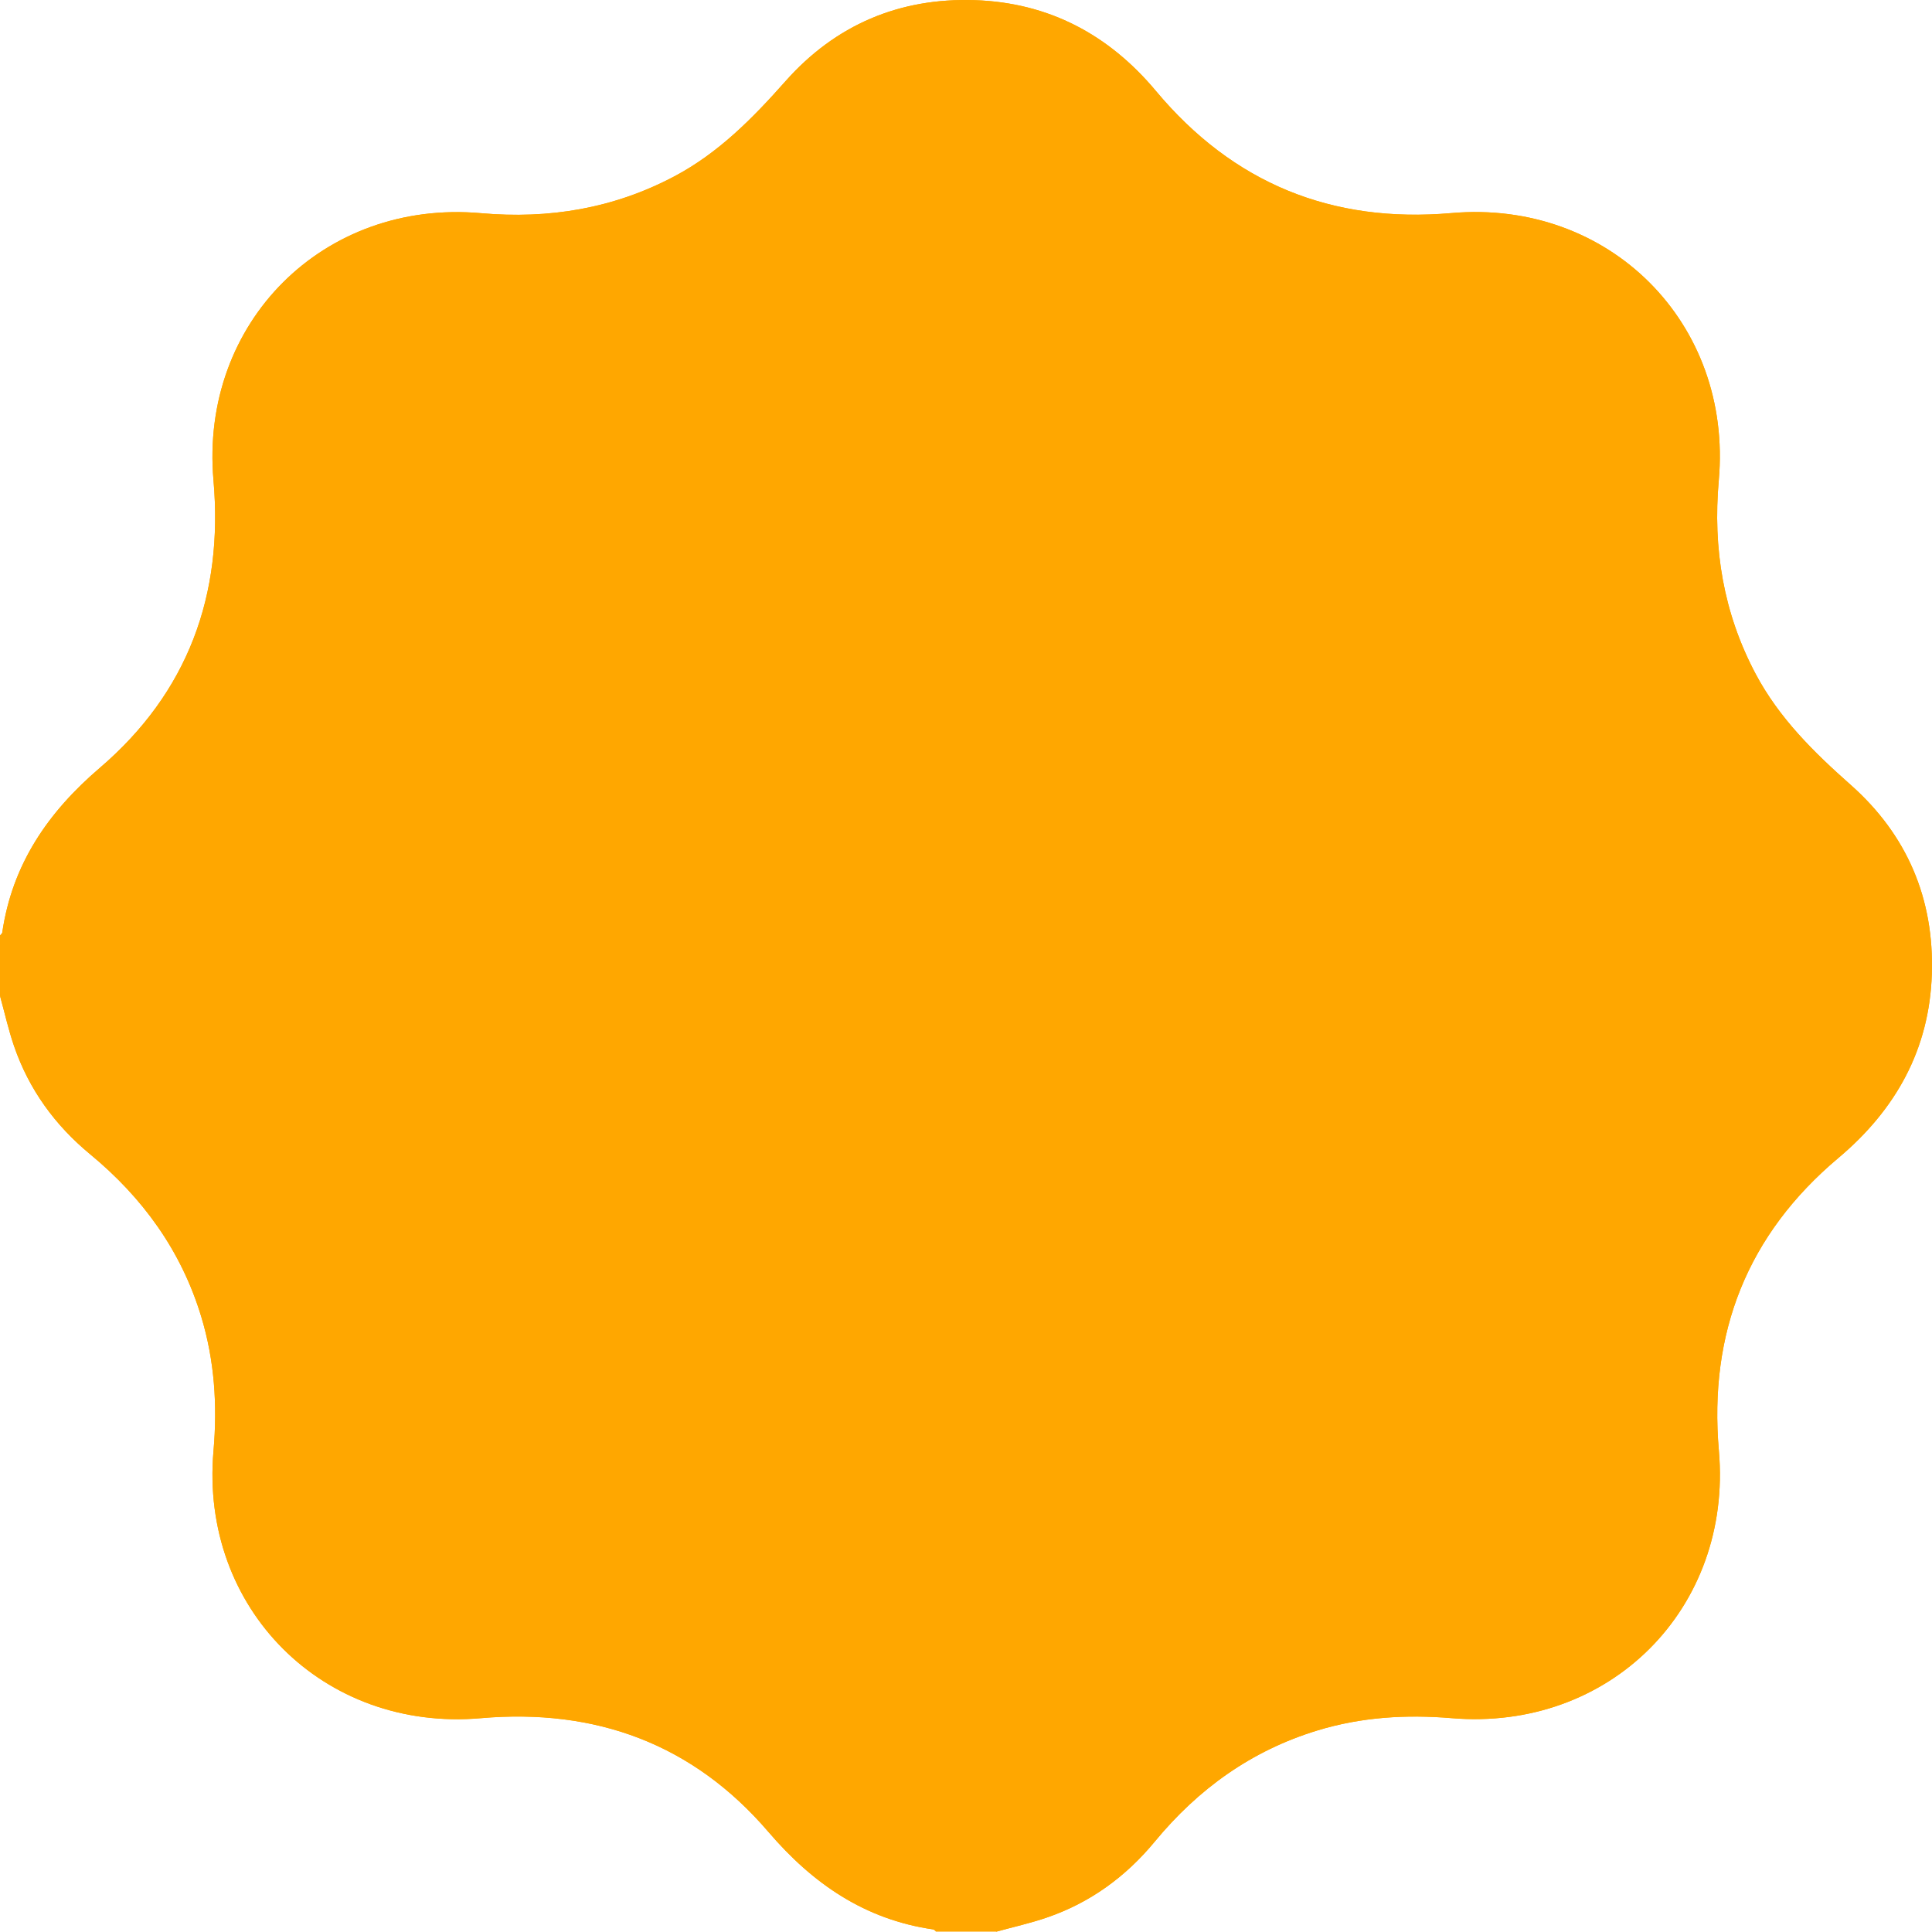 <?xml version="1.0" encoding="UTF-8"?>
<svg id="Layer_2" data-name="Layer 2" xmlns="http://www.w3.org/2000/svg" viewBox="0 0 762.04 761.91">
  <defs>
    <style>
      .cls-1 {
        fill: #ffa700;
      }
    </style>
  </defs>
  <g id="Layer_1-2" data-name="Layer 1">
    <g>
      <path class="cls-1" d="M0,392.78c0-7.94,0-15.88,0-23.81,.31-.38,.83-.73,.89-1.14,3.92-26.92,18.04-47.46,38.45-64.92,34.75-29.74,48.83-68.15,44.87-113.46-5.43-62.1,43.34-110.88,105.5-105.36,26.87,2.38,52.34-1.85,76.29-14.53,17.42-9.23,30.88-22.91,43.8-37.49C329.53,9.78,354.77-.92,384.46,.06c29.14,.97,52.84,13.52,71.5,35.85,30.42,36.39,69.34,52.26,116.55,48.13,62.14-5.43,110.96,43.32,105.43,105.42-2.39,26.86,1.82,52.34,14.51,76.28,9.22,17.42,22.9,30.89,37.48,43.8,22.29,19.73,33,44.95,32.05,74.64-.96,29.75-14.22,53.51-36.88,72.56-35.88,30.17-51.18,68.91-47.12,115.48,5.42,62.19-43.05,110.7-105.41,105.47-17.97-1.51-35.63-.44-52.98,4.86-25.96,7.93-46.95,23.02-64.1,43.81-11.46,13.89-25.55,24.15-42.63,29.99-6.49,2.22-13.23,3.72-19.86,5.55h-23.82c-.38-.31-.73-.83-1.14-.89-26.93-3.9-47.47-18.03-64.93-38.43-29.74-34.74-68.14-48.83-113.46-44.88-62.11,5.42-110.87-43.33-105.44-105.43,1.57-17.96,.42-35.62-4.84-52.97-7.88-25.99-23.07-46.91-43.83-64.05-13.89-11.47-24.12-25.56-29.99-42.63C3.32,406.14,1.83,399.41,0,392.78Z"/>
      <path class="cls-1" d="M393,761.91c6.63-1.83,13.36-3.33,19.86-5.55,17.08-5.84,31.17-16.1,42.63-29.99,17.14-20.79,38.13-35.88,64.1-43.81,17.35-5.3,35.02-6.36,52.98-4.86,62.36,5.23,110.82-43.28,105.41-105.47-4.06-46.57,11.24-85.31,47.12-115.48,22.66-19.05,35.92-42.81,36.88-72.56,.95-29.68-9.76-54.91-32.05-74.64-14.58-12.91-28.26-26.39-37.48-43.8-12.68-23.95-16.9-49.42-14.51-76.28,5.52-62.1-43.3-110.86-105.43-105.42-47.21,4.13-86.13-11.74-116.55-48.13C437.3,13.58,413.6,1.03,384.46,.06c-29.69-.98-54.93,9.72-74.67,32-12.92,14.58-26.38,28.26-43.8,37.49-23.95,12.69-49.42,16.92-76.29,14.53-62.16-5.52-110.92,43.27-105.5,105.36,3.96,45.32-10.12,83.73-44.87,113.46C18.93,320.36,4.81,340.91,.89,367.83c-.06,.41-.58,.76-.89,1.14"/>
      <path class="cls-1" d="M0,392.78c1.83,6.62,3.32,13.36,5.55,19.85,5.86,17.06,16.1,31.16,29.99,42.63,20.76,17.14,35.95,38.06,43.83,64.05,5.26,17.35,6.41,35.01,4.84,52.97-5.43,62.1,43.33,110.85,105.44,105.43,45.32-3.95,83.73,10.14,113.46,44.88,17.46,20.4,38,34.53,64.93,38.43,.41,.06,.76,.58,1.14,.89"/>
    </g>
  </g>
</svg>